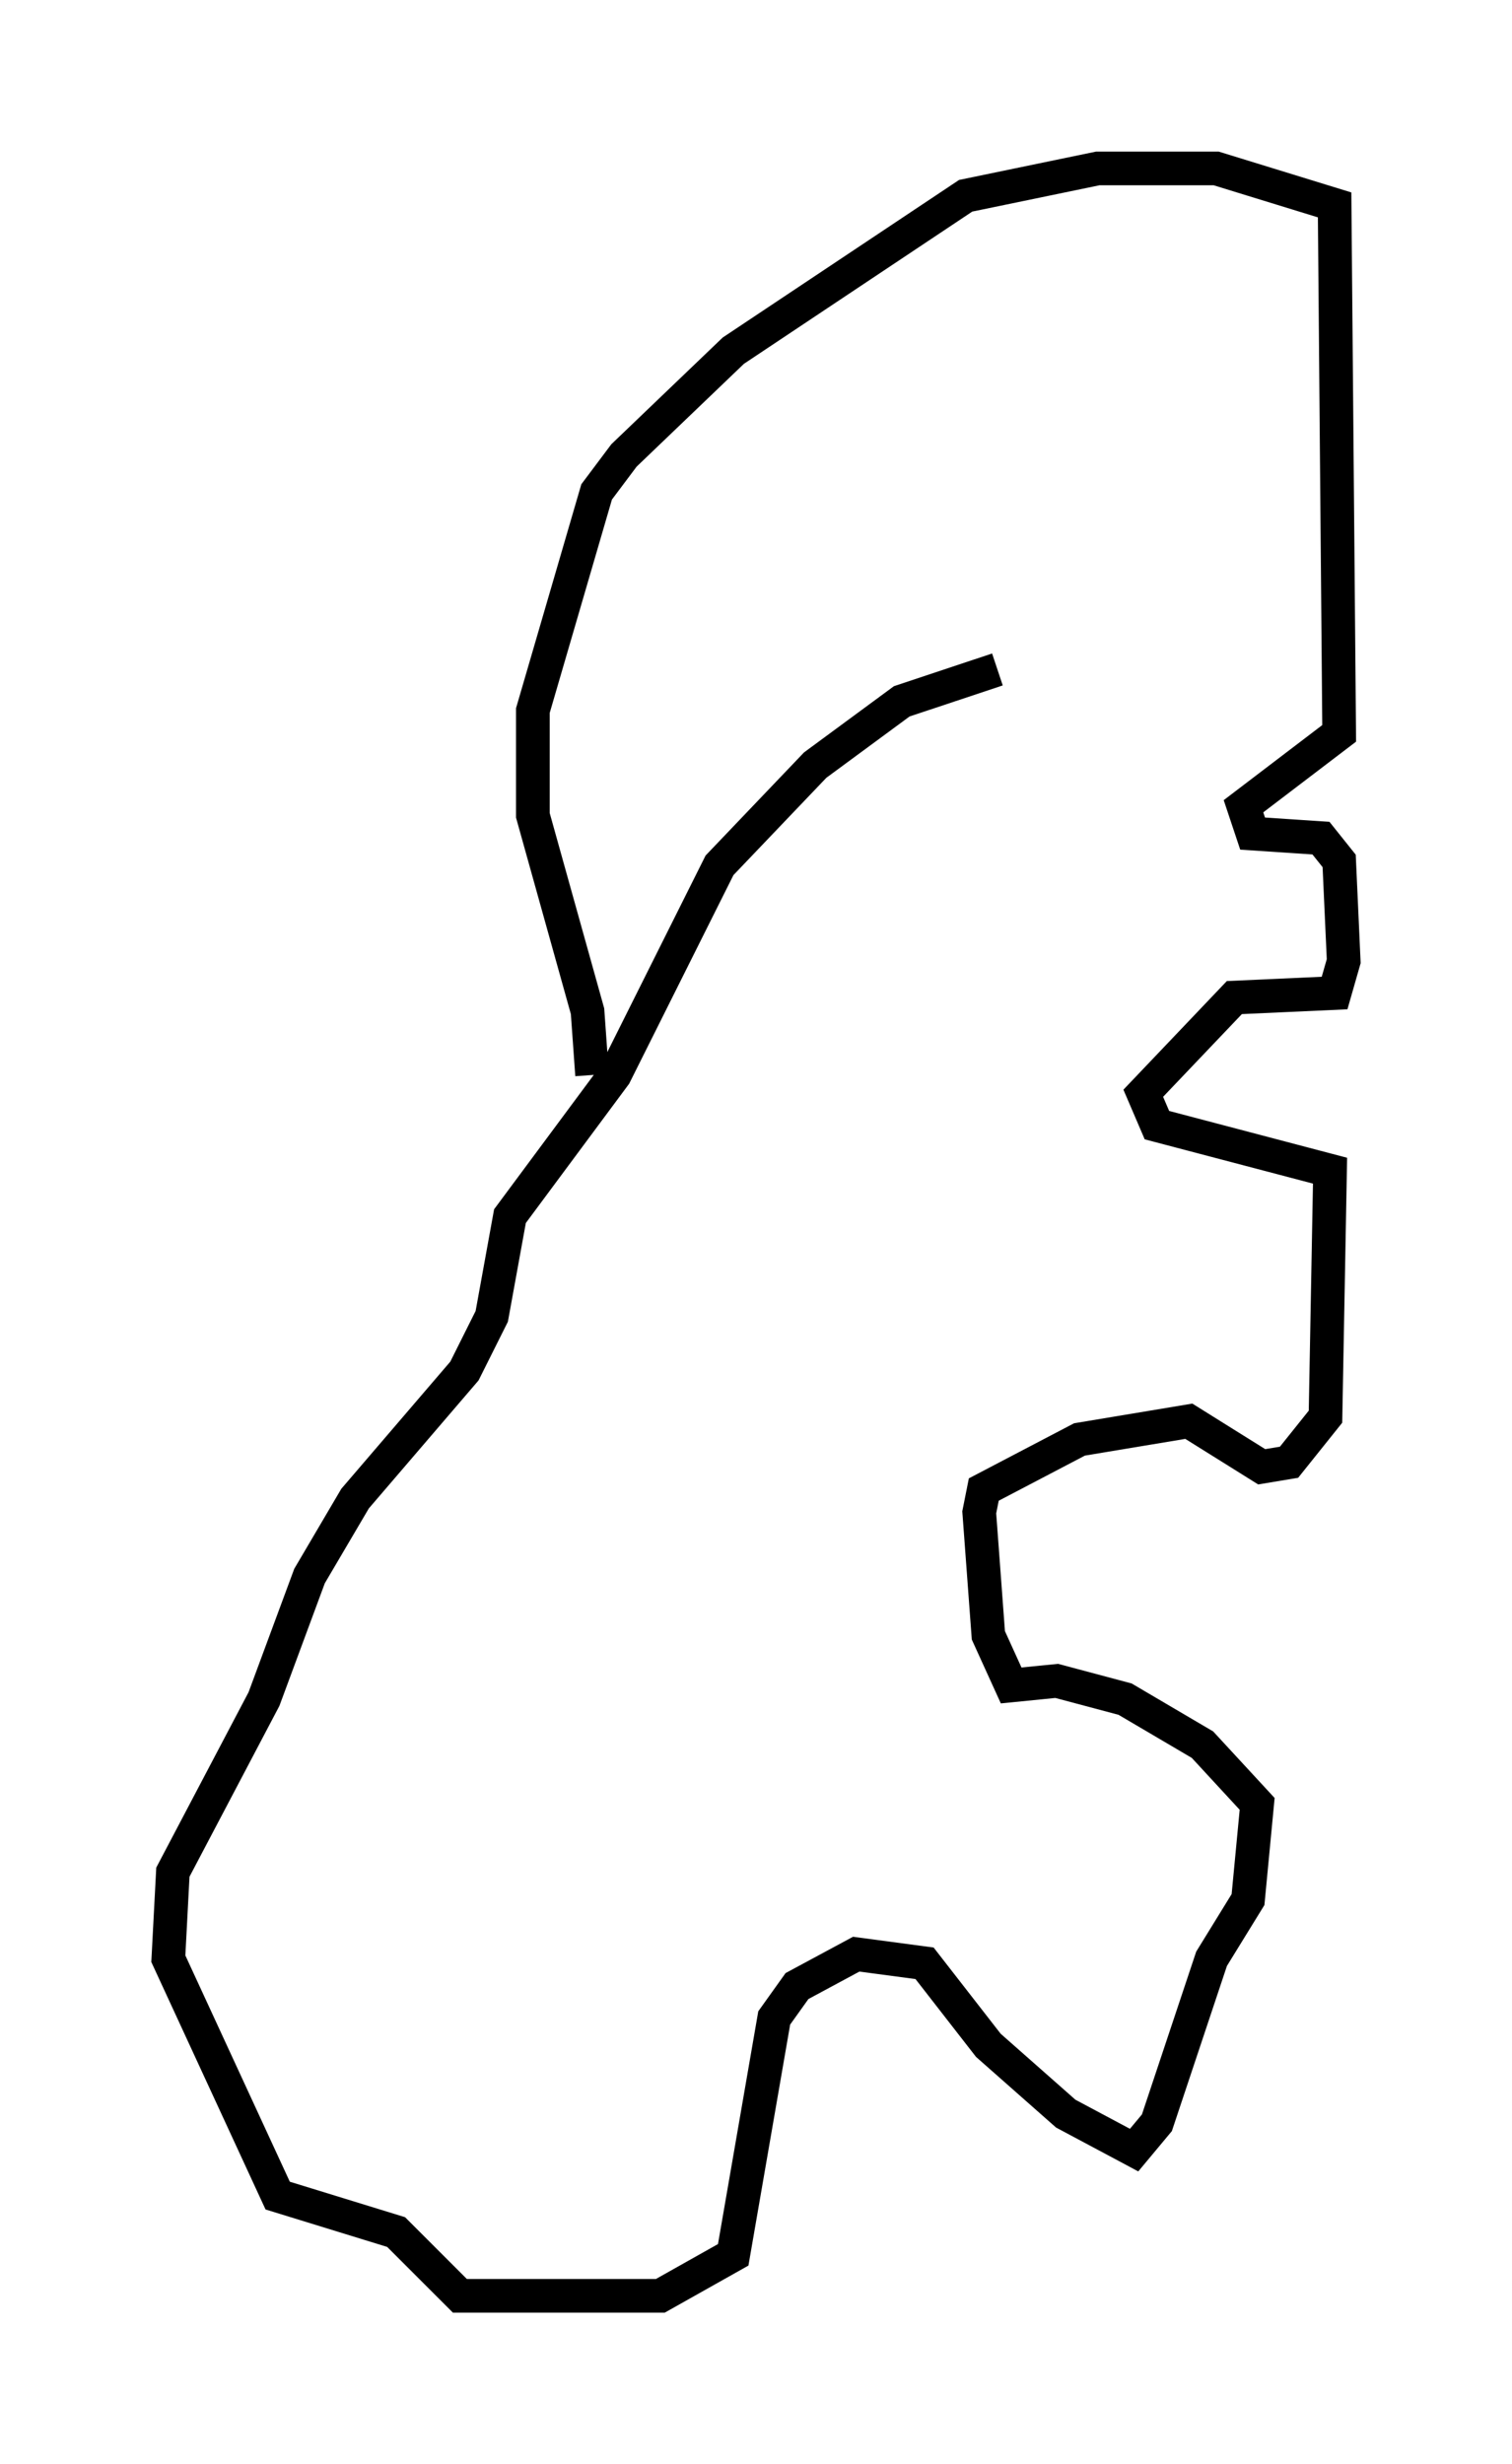 <?xml version="1.0" encoding="utf-8" ?>
<svg baseProfile="full" height="73.193" version="1.1" width="44.912" xmlns="http://www.w3.org/2000/svg" xmlns:ev="http://www.w3.org/2001/xml-events" xmlns:xlink="http://www.w3.org/1999/xlink"><defs /><rect fill="white" height="73.193" width="44.912" x="0" y="0" /><path d="M33.281, 19.479 m-3.654, 0.406 l-2.842, 0.947 -2.571, 1.894 l-2.842, 2.977 -3.112, 6.225 l-3.112, 4.195 -0.541, 2.977 l-0.812, 1.624 -3.248, 3.789 l-1.353, 2.3 -1.353, 3.654 l-2.706, 5.142 -0.135, 2.571 l3.248, 7.036 3.518, 1.083 l1.894, 1.894 5.954, 0.0 l2.165, -1.218 1.218, -7.036 l0.677, -0.947 1.759, -0.947 l2.03, 0.271 1.894, 2.436 l2.3, 2.03 2.03, 1.083 l0.677, -0.812 1.624, -4.871 l1.083, -1.759 0.271, -2.842 l-1.624, -1.759 -2.3, -1.353 l-2.03, -0.541 -1.353, 0.135 l-0.677, -1.488 -0.271, -3.654 l0.135, -0.677 2.842, -1.488 l3.248, -0.541 2.165, 1.353 l0.812, -0.135 1.083, -1.353 l0.135, -7.307 -5.142, -1.353 l-0.406, -0.947 2.706, -2.842 l2.977, -0.135 0.271, -0.947 l-0.135, -2.977 -0.541, -0.677 l-2.03, -0.135 -0.271, -0.812 l2.842, -2.165 -0.135, -15.697 l-3.518, -1.083 -3.518, 0.0 l-3.924, 0.812 -6.901, 4.601 l-3.248, 3.112 -0.812, 1.083 l-1.894, 6.495 0.0, 3.112 l1.624, 5.819 0.135, 1.894 " fill="none" stroke="black" stroke-width="1" /></svg>